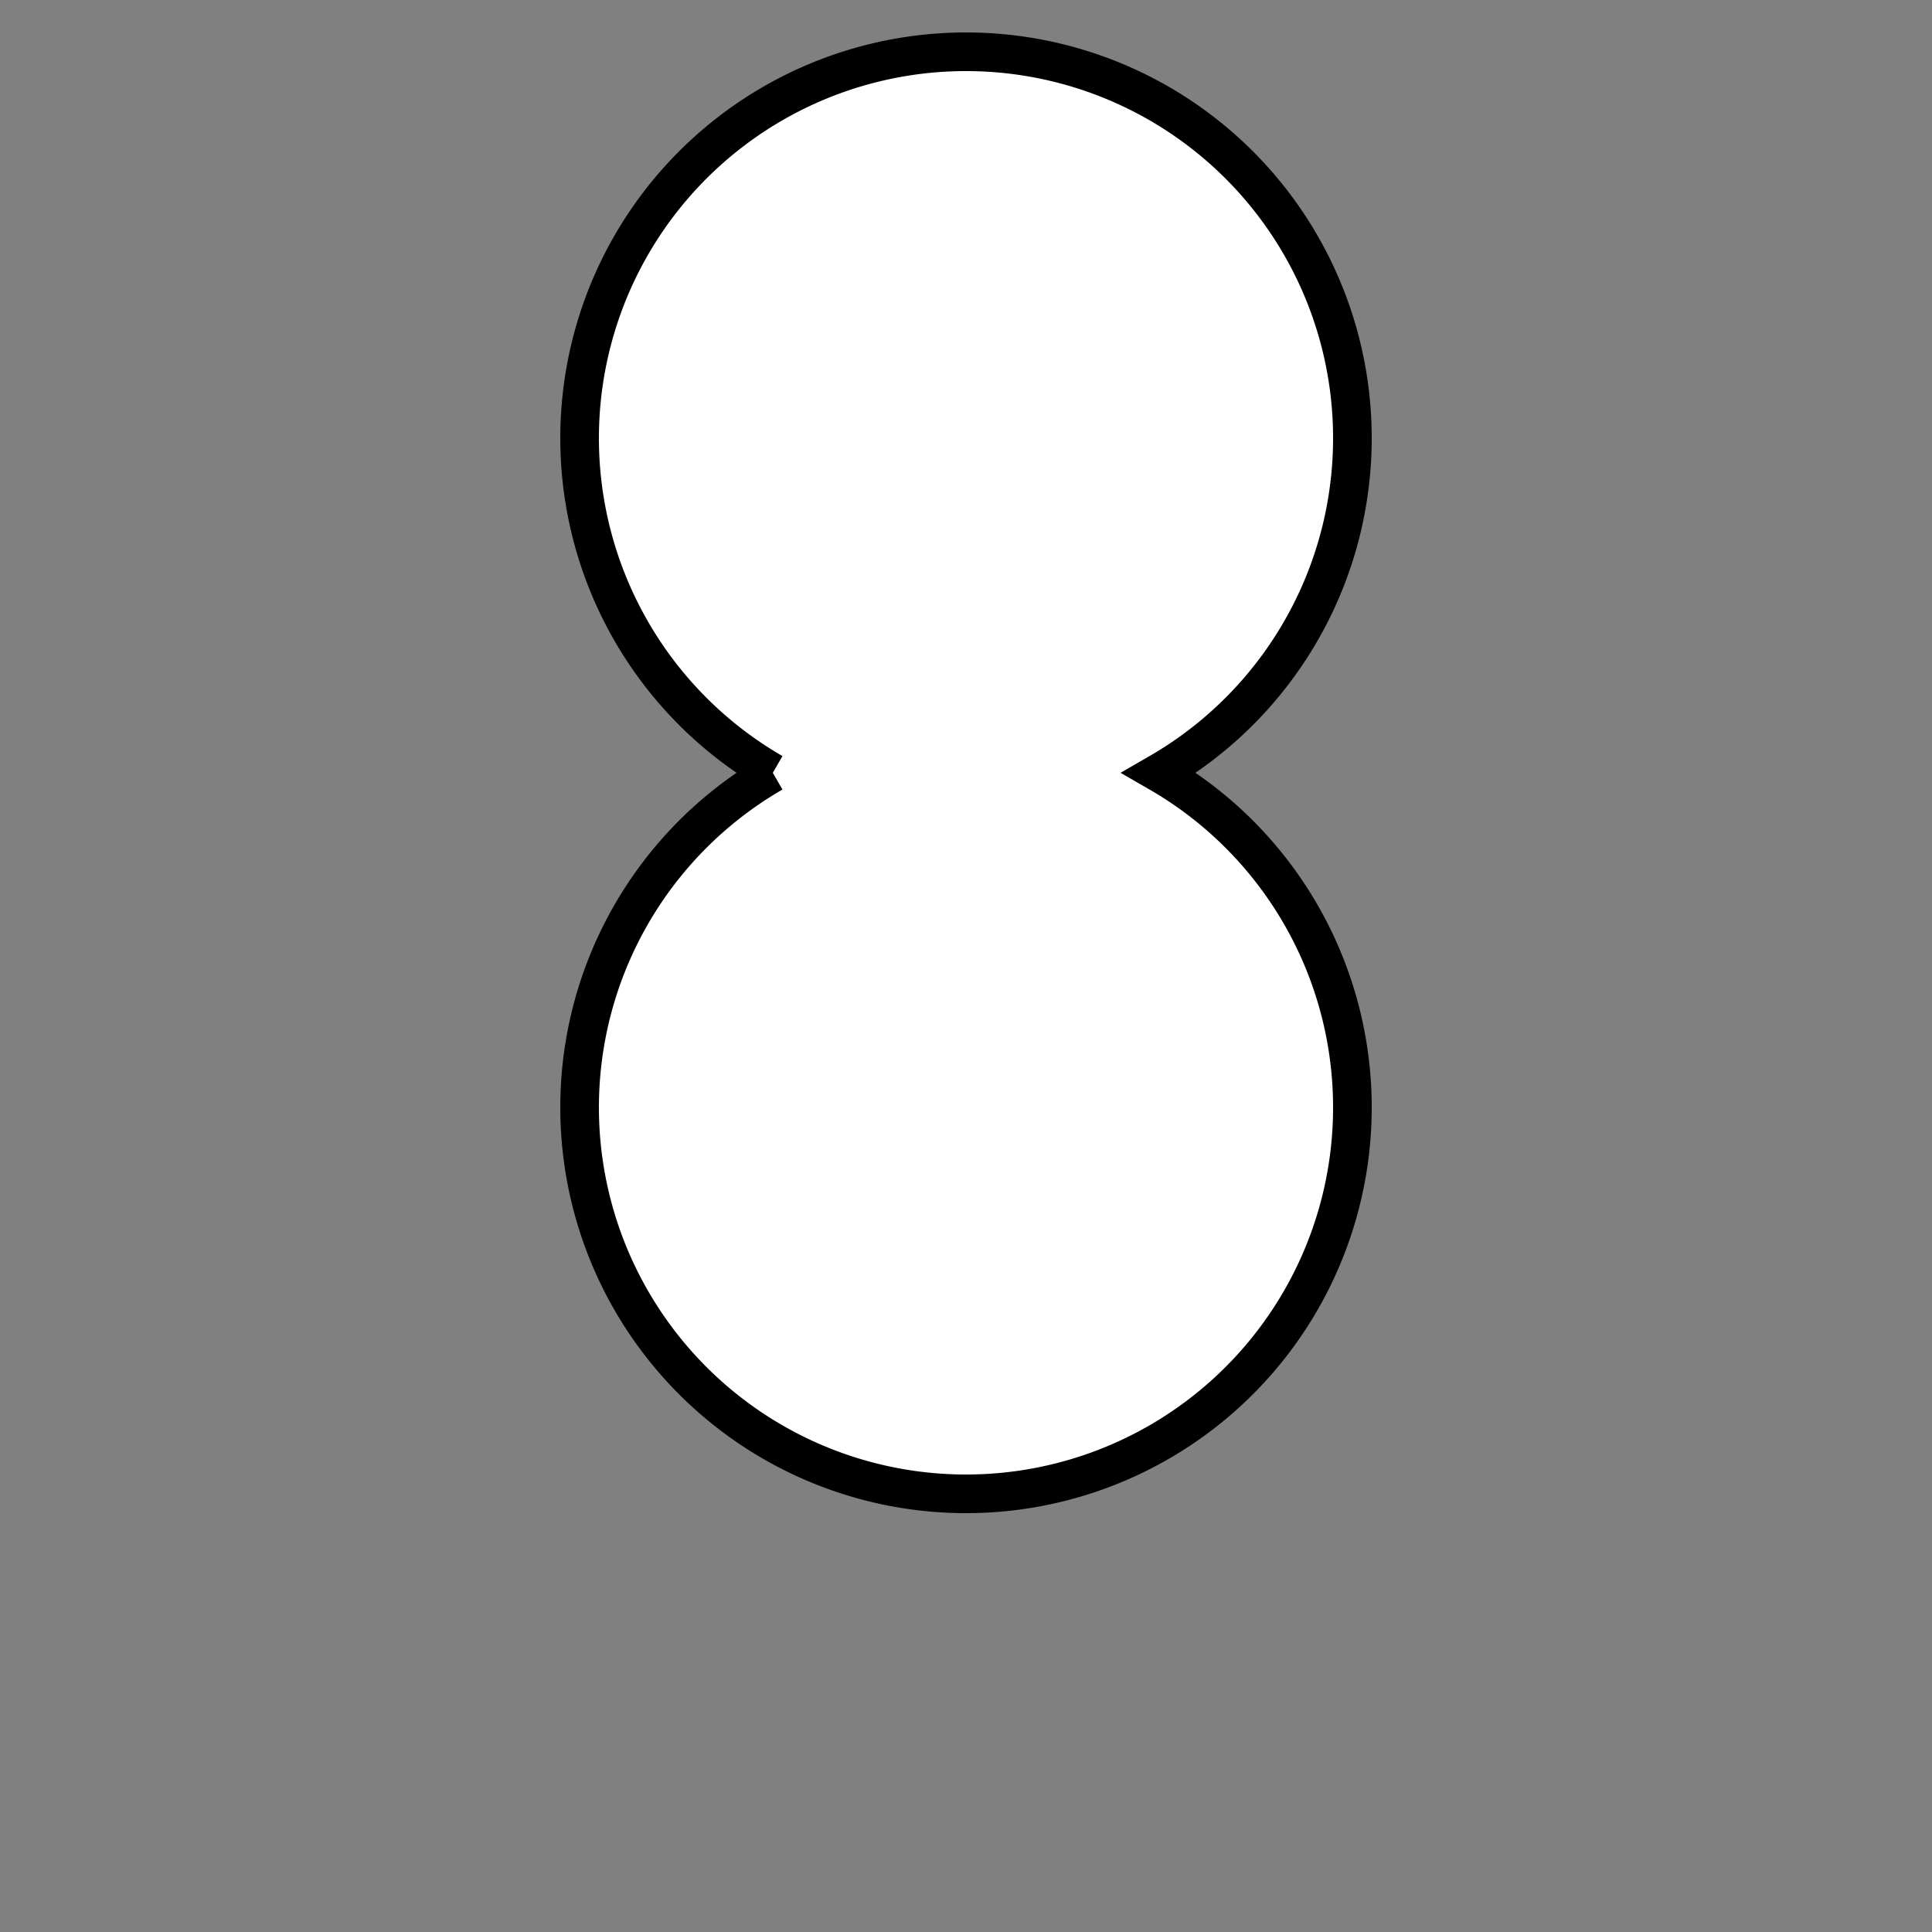 <svg width="100" height="100" xmlns="http://www.w3.org/2000/svg">
  <rect width="100%" height="100%" fill="#808080" stroke="none"/>
  <path d="M 40 40 a 20 20 0 1 0 20 0 a 20 20 0 1 0 -20 0" fill="white" stroke="black" stroke-width="2"/>
</svg>